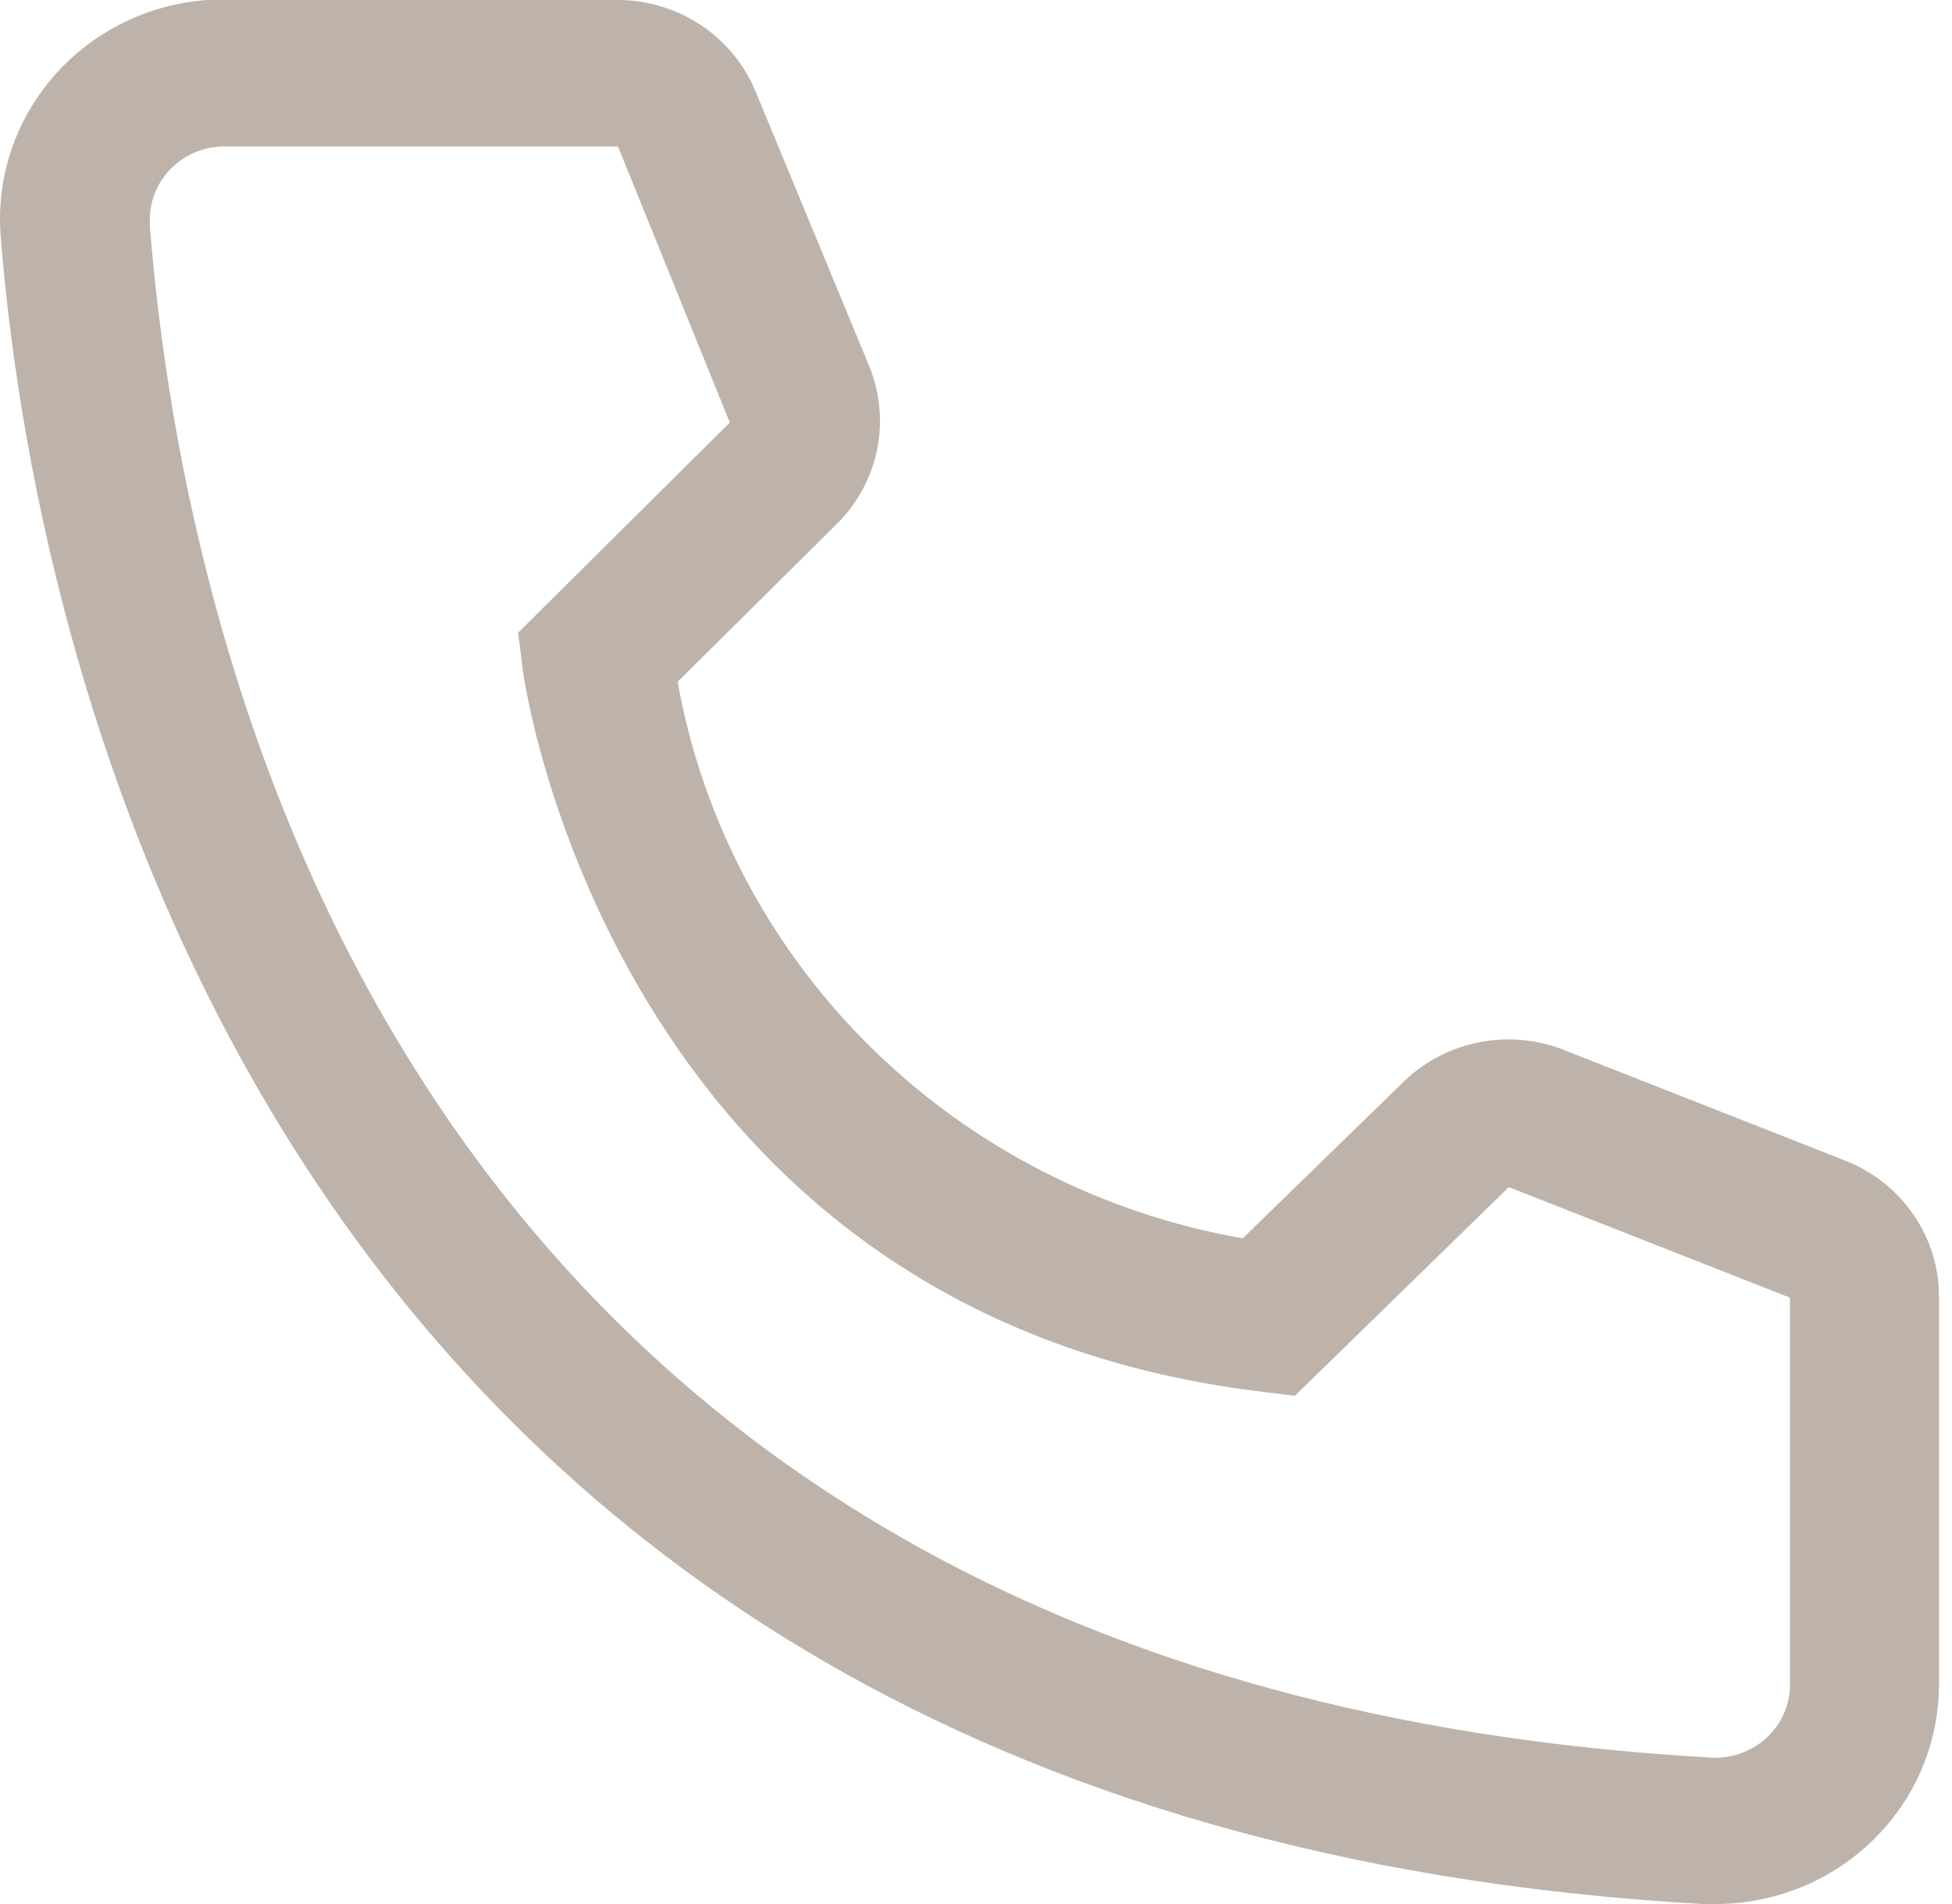<svg width="41" height="40" viewBox="0 0 41 40" fill="none" xmlns="http://www.w3.org/2000/svg">
<path d="M36.03 40H35.763C4.994 38.261 0.626 12.754 0.015 4.969C-0.034 4.364 0.039 3.755 0.229 3.178C0.42 2.6 0.725 2.065 1.126 1.603C1.528 1.142 2.018 0.763 2.569 0.487C3.12 0.212 3.72 0.047 4.337 1.44245e-06H12.965C13.592 -0.001 14.205 0.184 14.724 0.529C15.243 0.875 15.645 1.366 15.877 1.938L18.257 7.692C18.486 8.252 18.543 8.865 18.421 9.456C18.298 10.046 18.002 10.589 17.568 11.015L14.233 14.323C14.754 17.232 16.172 19.913 18.295 22.005C20.417 24.096 23.143 25.496 26.102 26.015L29.5 22.708C29.941 22.286 30.498 22.002 31.102 21.89C31.707 21.778 32.331 21.843 32.898 22.077L38.801 24.4C39.375 24.635 39.865 25.033 40.208 25.543C40.551 26.052 40.732 26.651 40.727 27.262V35.385C40.727 36.609 40.232 37.783 39.351 38.648C38.47 39.514 37.276 40 36.03 40ZM4.712 3.077C4.297 3.077 3.899 3.239 3.605 3.528C3.312 3.816 3.147 4.207 3.147 4.615V4.738C3.867 13.846 8.486 35.385 35.936 36.923C36.141 36.936 36.348 36.908 36.542 36.842C36.737 36.776 36.917 36.673 37.071 36.539C37.225 36.404 37.351 36.241 37.441 36.059C37.531 35.877 37.584 35.679 37.596 35.477V27.262L31.692 24.939L27.198 29.323L26.447 29.231C12.824 27.554 10.976 14.169 10.976 14.031L10.882 13.292L15.329 8.877L12.98 3.077H4.712Z" fill="#BEB3AA"/>
</svg>
